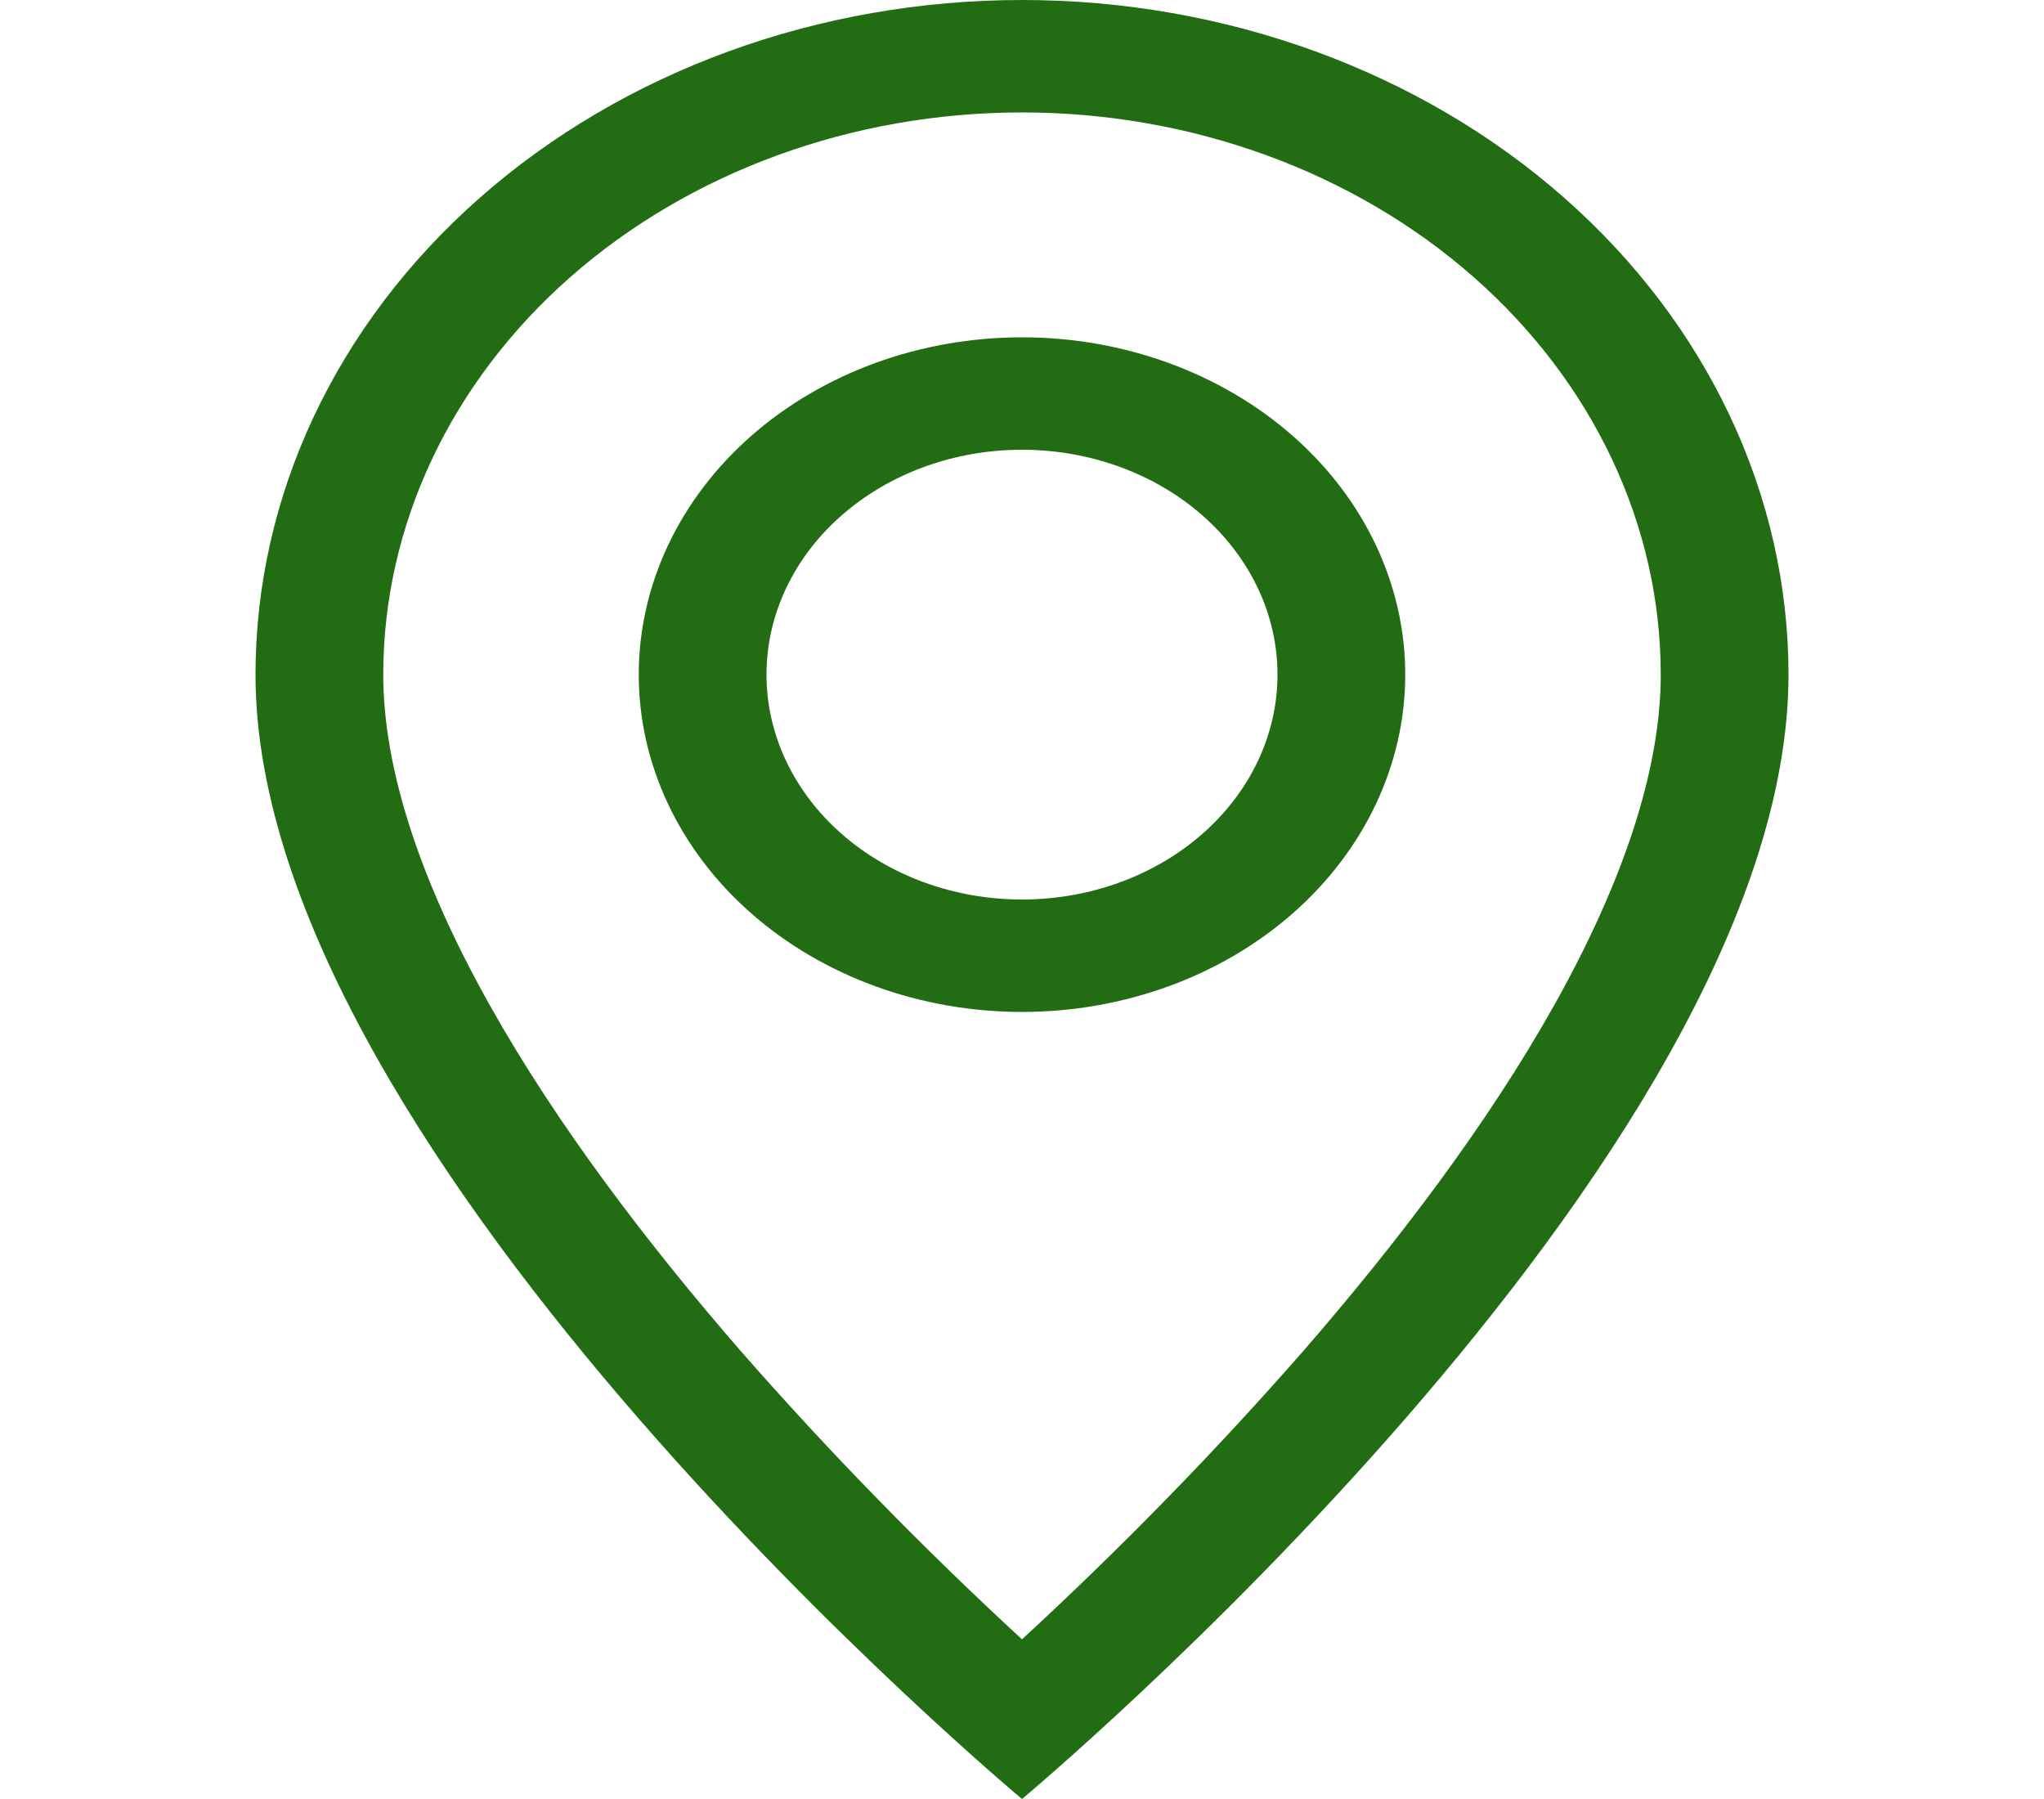 <svg width="50" height="44" viewBox="0 0 50 44" fill="none" xmlns="http://www.w3.org/2000/svg">
<path d="M38.019 24.585C36.381 27.506 34.163 30.415 31.894 33.028C29.739 35.489 27.438 37.848 25 40.095C22.562 37.848 20.261 35.489 18.106 33.028C15.838 30.415 13.619 27.506 11.981 24.585C10.325 21.634 9.375 18.87 9.375 16.5C9.375 12.853 11.021 9.356 13.951 6.777C16.882 4.199 20.856 2.75 25 2.75C29.144 2.75 33.118 4.199 36.048 6.777C38.979 9.356 40.625 12.853 40.625 16.5C40.625 18.87 39.672 21.634 38.019 24.585ZM25 44C25 44 43.75 28.363 43.75 16.5C43.75 12.124 41.775 7.927 38.258 4.833C34.742 1.738 29.973 0 25 0C20.027 0 15.258 1.738 11.742 4.833C8.225 7.927 6.25 12.124 6.25 16.5C6.25 28.363 25 44 25 44Z" fill="#226D13"/>
<path d="M25 22C23.342 22 21.753 21.421 20.581 20.389C19.409 19.358 18.75 17.959 18.75 16.5C18.75 15.041 19.409 13.642 20.581 12.611C21.753 11.579 23.342 11 25 11C26.658 11 28.247 11.579 29.419 12.611C30.591 13.642 31.25 15.041 31.25 16.5C31.25 17.959 30.591 19.358 29.419 20.389C28.247 21.421 26.658 22 25 22ZM25 24.75C27.486 24.75 29.871 23.881 31.629 22.334C33.387 20.787 34.375 18.688 34.375 16.5C34.375 14.312 33.387 12.213 31.629 10.666C29.871 9.119 27.486 8.25 25 8.25C22.514 8.25 20.129 9.119 18.371 10.666C16.613 12.213 15.625 14.312 15.625 16.5C15.625 18.688 16.613 20.787 18.371 22.334C20.129 23.881 22.514 24.75 25 24.75Z" fill="#226D13"/>
</svg>
